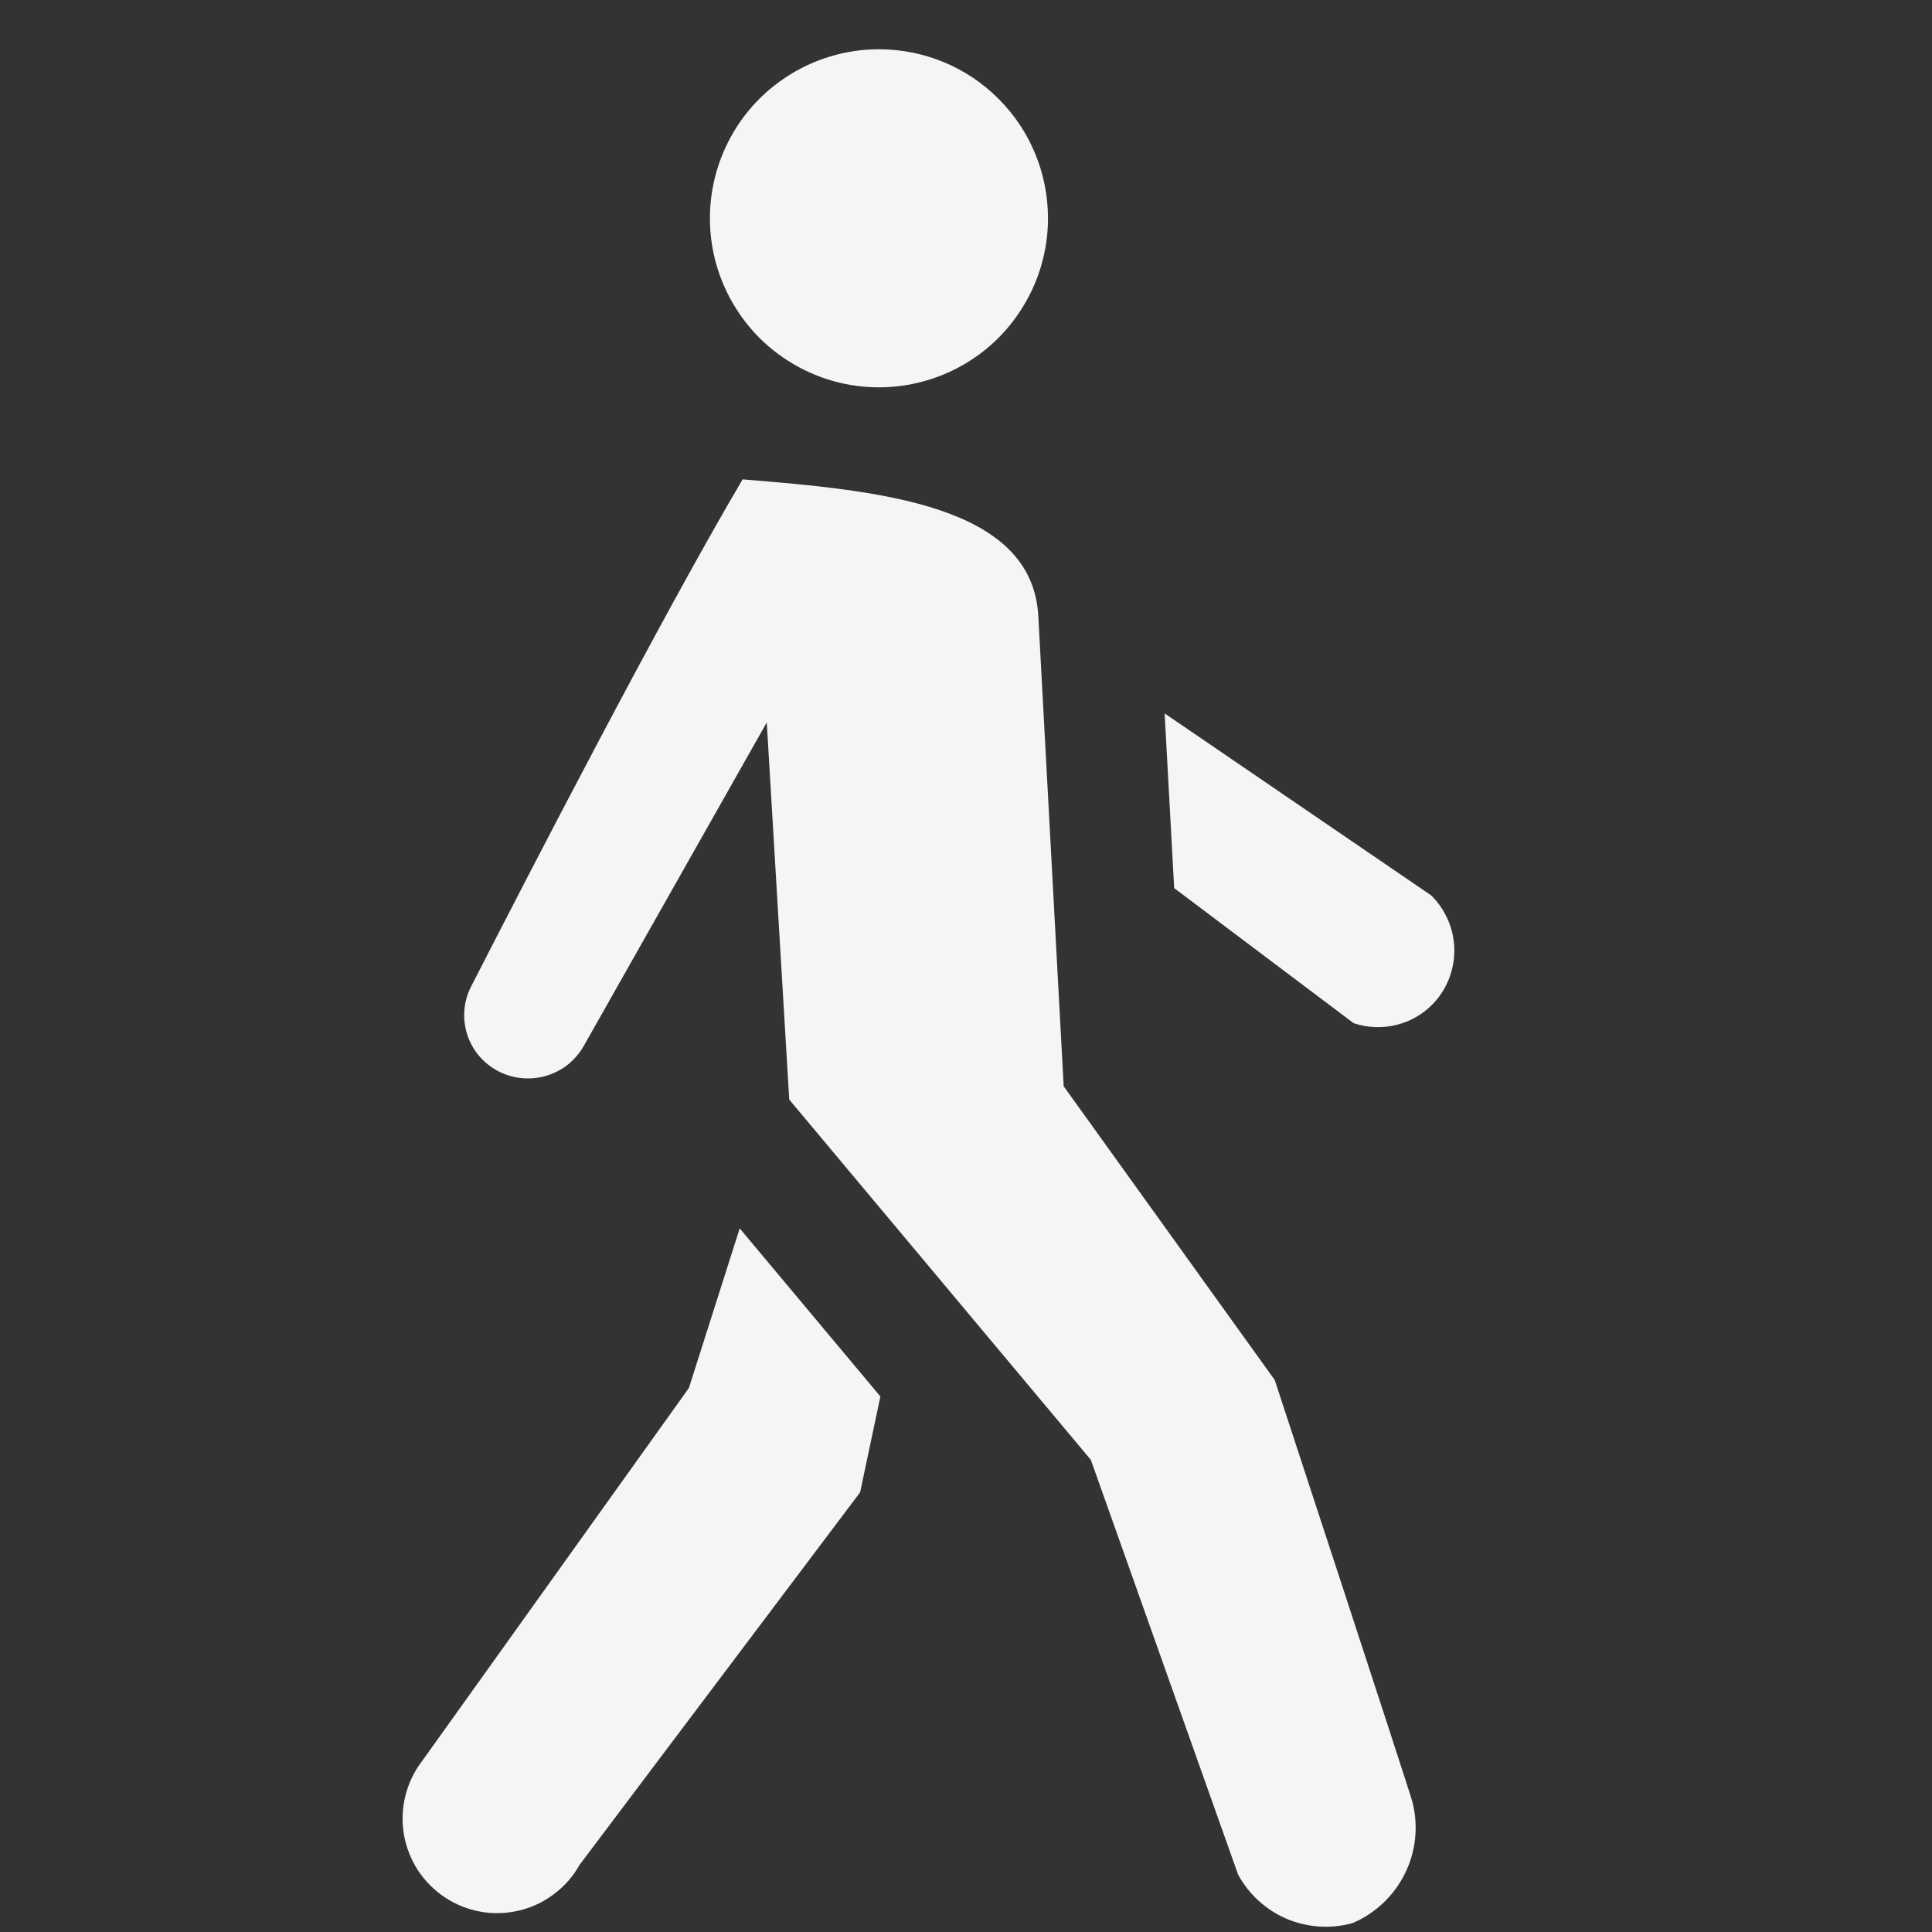 <svg width="16" height="16" viewBox="0 0 16 16" fill="none" xmlns="http://www.w3.org/2000/svg">
<rect x="0" y="0" width="16" height="16" fill="#333333" stroke="none"/>
<g id="&#240;&#159;&#166;&#134; icon &#34;walking&#34;">
<path id="Vector" d="M8.679 1.808C8.679 2.084 8.597 2.355 8.443 2.585C8.29 2.816 8.071 2.995 7.815 3.101C7.559 3.207 7.278 3.235 7.006 3.181C6.735 3.127 6.485 2.993 6.289 2.798C6.094 2.602 5.96 2.352 5.906 2.081C5.852 1.809 5.88 1.528 5.986 1.272C6.092 1.016 6.271 0.797 6.502 0.644C6.732 0.49 7.002 0.408 7.279 0.408C7.651 0.408 8.007 0.555 8.269 0.818C8.532 1.08 8.679 1.436 8.679 1.808ZM8.599 5.105C8.551 4.18 7.287 4.062 6.15 3.97C5.47 5.122 4.365 7.264 3.9 8.173C3.841 8.289 3.828 8.424 3.864 8.549C3.899 8.675 3.98 8.782 4.091 8.851C4.152 8.889 4.22 8.914 4.291 8.925C4.362 8.936 4.434 8.932 4.504 8.915C4.573 8.897 4.639 8.865 4.696 8.822C4.752 8.778 4.8 8.723 4.835 8.661L6.35 5.983L6.536 9.106L9.034 12.09L10.254 15.526C10.344 15.69 10.486 15.819 10.658 15.892C10.831 15.964 11.022 15.976 11.202 15.926C11.391 15.845 11.544 15.7 11.635 15.516C11.726 15.332 11.748 15.122 11.697 14.923C11.677 14.841 10.557 11.429 10.557 11.429L8.809 8.996L8.599 5.105ZM7.291 11.565L6.126 10.173L5.705 11.495L3.498 14.581C3.432 14.666 3.385 14.764 3.358 14.868C3.332 14.972 3.327 15.081 3.344 15.187C3.362 15.294 3.401 15.395 3.459 15.486C3.518 15.576 3.594 15.653 3.684 15.713C3.774 15.773 3.875 15.813 3.981 15.832C4.087 15.851 4.195 15.847 4.3 15.822C4.405 15.797 4.503 15.751 4.589 15.685C4.675 15.621 4.747 15.539 4.799 15.445L7.123 12.359L7.291 11.565ZM11.862 8.319C11.981 8.198 12.046 8.034 12.044 7.865C12.042 7.695 11.973 7.534 11.852 7.415L9.645 5.908L9.724 7.355L11.211 8.474C11.324 8.511 11.444 8.517 11.559 8.489C11.675 8.462 11.779 8.403 11.862 8.319Z" fill="#F5F5F5"/>
</g>
</svg>
